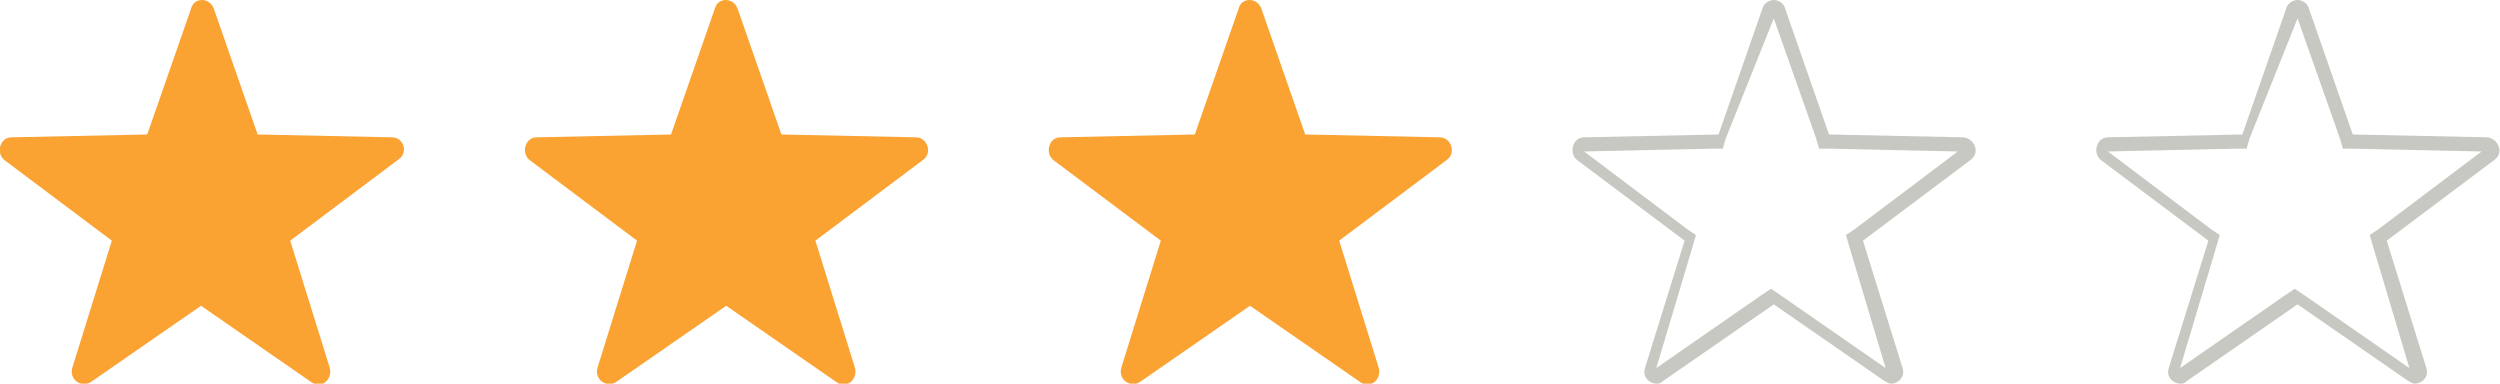 <?xml version="1.0" encoding="utf-8"?>
<!-- Generator: Adobe Illustrator 19.1.0, SVG Export Plug-In . SVG Version: 6.00 Build 0)  -->
<svg version="1.1" id="Layer_1" xmlns="http://www.w3.org/2000/svg" xmlns:xlink="http://www.w3.org/1999/xlink" x="0px" y="0px"
	 viewBox="0 0 176.6 27.1" enable-background="new 0 0 176.6 27.1" xml:space="preserve">
<g>
	<path fill="#FAA333" d="M27.7,9.7l-9.5-0.2l-3.1-8.9c-0.3-0.8-1.4-0.8-1.6,0l-3.1,8.9L0.8,9.7c-0.8,0-1.1,1.1-0.5,1.6L7.9,17
		l-2.8,9c-0.2,0.8,0.6,1.4,1.3,1l7.8-5.4l7.8,5.4c0.7,0.5,1.5-0.2,1.3-1l-2.8-9l7.6-5.7C28.9,10.8,28.5,9.7,27.7,9.7z"/>
</g>
<g>
	<path fill="#FAA333" d="M64.7,9.7l-9.5-0.2l-3.1-8.9c-0.3-0.8-1.4-0.8-1.6,0l-3.1,8.9l-9.5,0.2c-0.8,0-1.1,1.1-0.5,1.6l7.6,5.7
		l-2.8,9c-0.2,0.8,0.6,1.4,1.3,1l7.8-5.4l7.8,5.4c0.7,0.5,1.5-0.2,1.3-1l-2.8-9l7.6-5.7C65.9,10.8,65.5,9.7,64.7,9.7z"/>
</g>
<g>
	<path fill="#FAA333" d="M101.7,9.7l-9.5-0.2l-3.1-8.9c-0.3-0.8-1.4-0.8-1.6,0l-3.1,8.9l-9.5,0.2c-0.8,0-1.1,1.1-0.5,1.6l7.6,5.7
		l-2.8,9c-0.2,0.8,0.6,1.4,1.3,1l7.8-5.4l7.8,5.4c0.7,0.5,1.5-0.2,1.3-1l-2.8-9l7.6-5.7C102.9,10.8,102.5,9.7,101.7,9.7z"/>
</g>
<g>
	<g>
		<path fill="#C6C8C1" d="M125.3,1.3l3,8.5l0.2,0.7l0.7,0l9.1,0.2l-7.3,5.5l-0.6,0.4l0.2,0.7l2.6,8.7l-7.5-5.2l-0.6-0.4l-0.6,0.4
			l-7.5,5.2l2.6-8.7l0.2-0.7l-0.6-0.4l-7.3-5.5l9.1-0.2l0.7,0l0.2-0.7L125.3,1.3 M125.3,0c-0.3,0-0.7,0.2-0.8,0.6l-3.1,8.9l-9.5,0.2
			c-0.8,0-1.1,1.1-0.5,1.6l7.6,5.7l-2.8,9c-0.2,0.6,0.3,1.1,0.8,1.1c0.2,0,0.3,0,0.5-0.2l7.8-5.4l7.8,5.4c0.2,0.1,0.3,0.2,0.5,0.2
			c0.5,0,1-0.5,0.8-1.1l-2.8-9l7.6-5.7c0.7-0.5,0.3-1.5-0.5-1.6l-9.5-0.2l-3.1-8.9C126,0.2,125.6,0,125.3,0L125.3,0z"/>
	</g>
</g>
<g>
	<g>
		<path fill="#C6C8C1" d="M162.3,1.3l3,8.5l0.2,0.7l0.7,0l9.1,0.2l-7.3,5.5l-0.6,0.4l0.2,0.7l2.6,8.7l-7.5-5.2l-0.6-0.4l-0.6,0.4
			l-7.5,5.2l2.6-8.7l0.2-0.7l-0.6-0.4l-7.3-5.5l9.1-0.2l0.7,0l0.2-0.7L162.3,1.3 M162.3,0c-0.3,0-0.7,0.2-0.8,0.6l-3.1,8.9l-9.5,0.2
			c-0.8,0-1.1,1.1-0.5,1.6l7.6,5.7l-2.8,9c-0.2,0.6,0.3,1.1,0.8,1.1c0.2,0,0.3,0,0.5-0.2l7.8-5.4l7.8,5.4c0.2,0.1,0.3,0.2,0.5,0.2
			c0.5,0,1-0.5,0.8-1.1l-2.8-9l7.6-5.7c0.7-0.5,0.3-1.5-0.5-1.6l-9.5-0.2l-3.1-8.9C163,0.2,162.6,0,162.3,0L162.3,0z"/>
	</g>
</g>
</svg>
